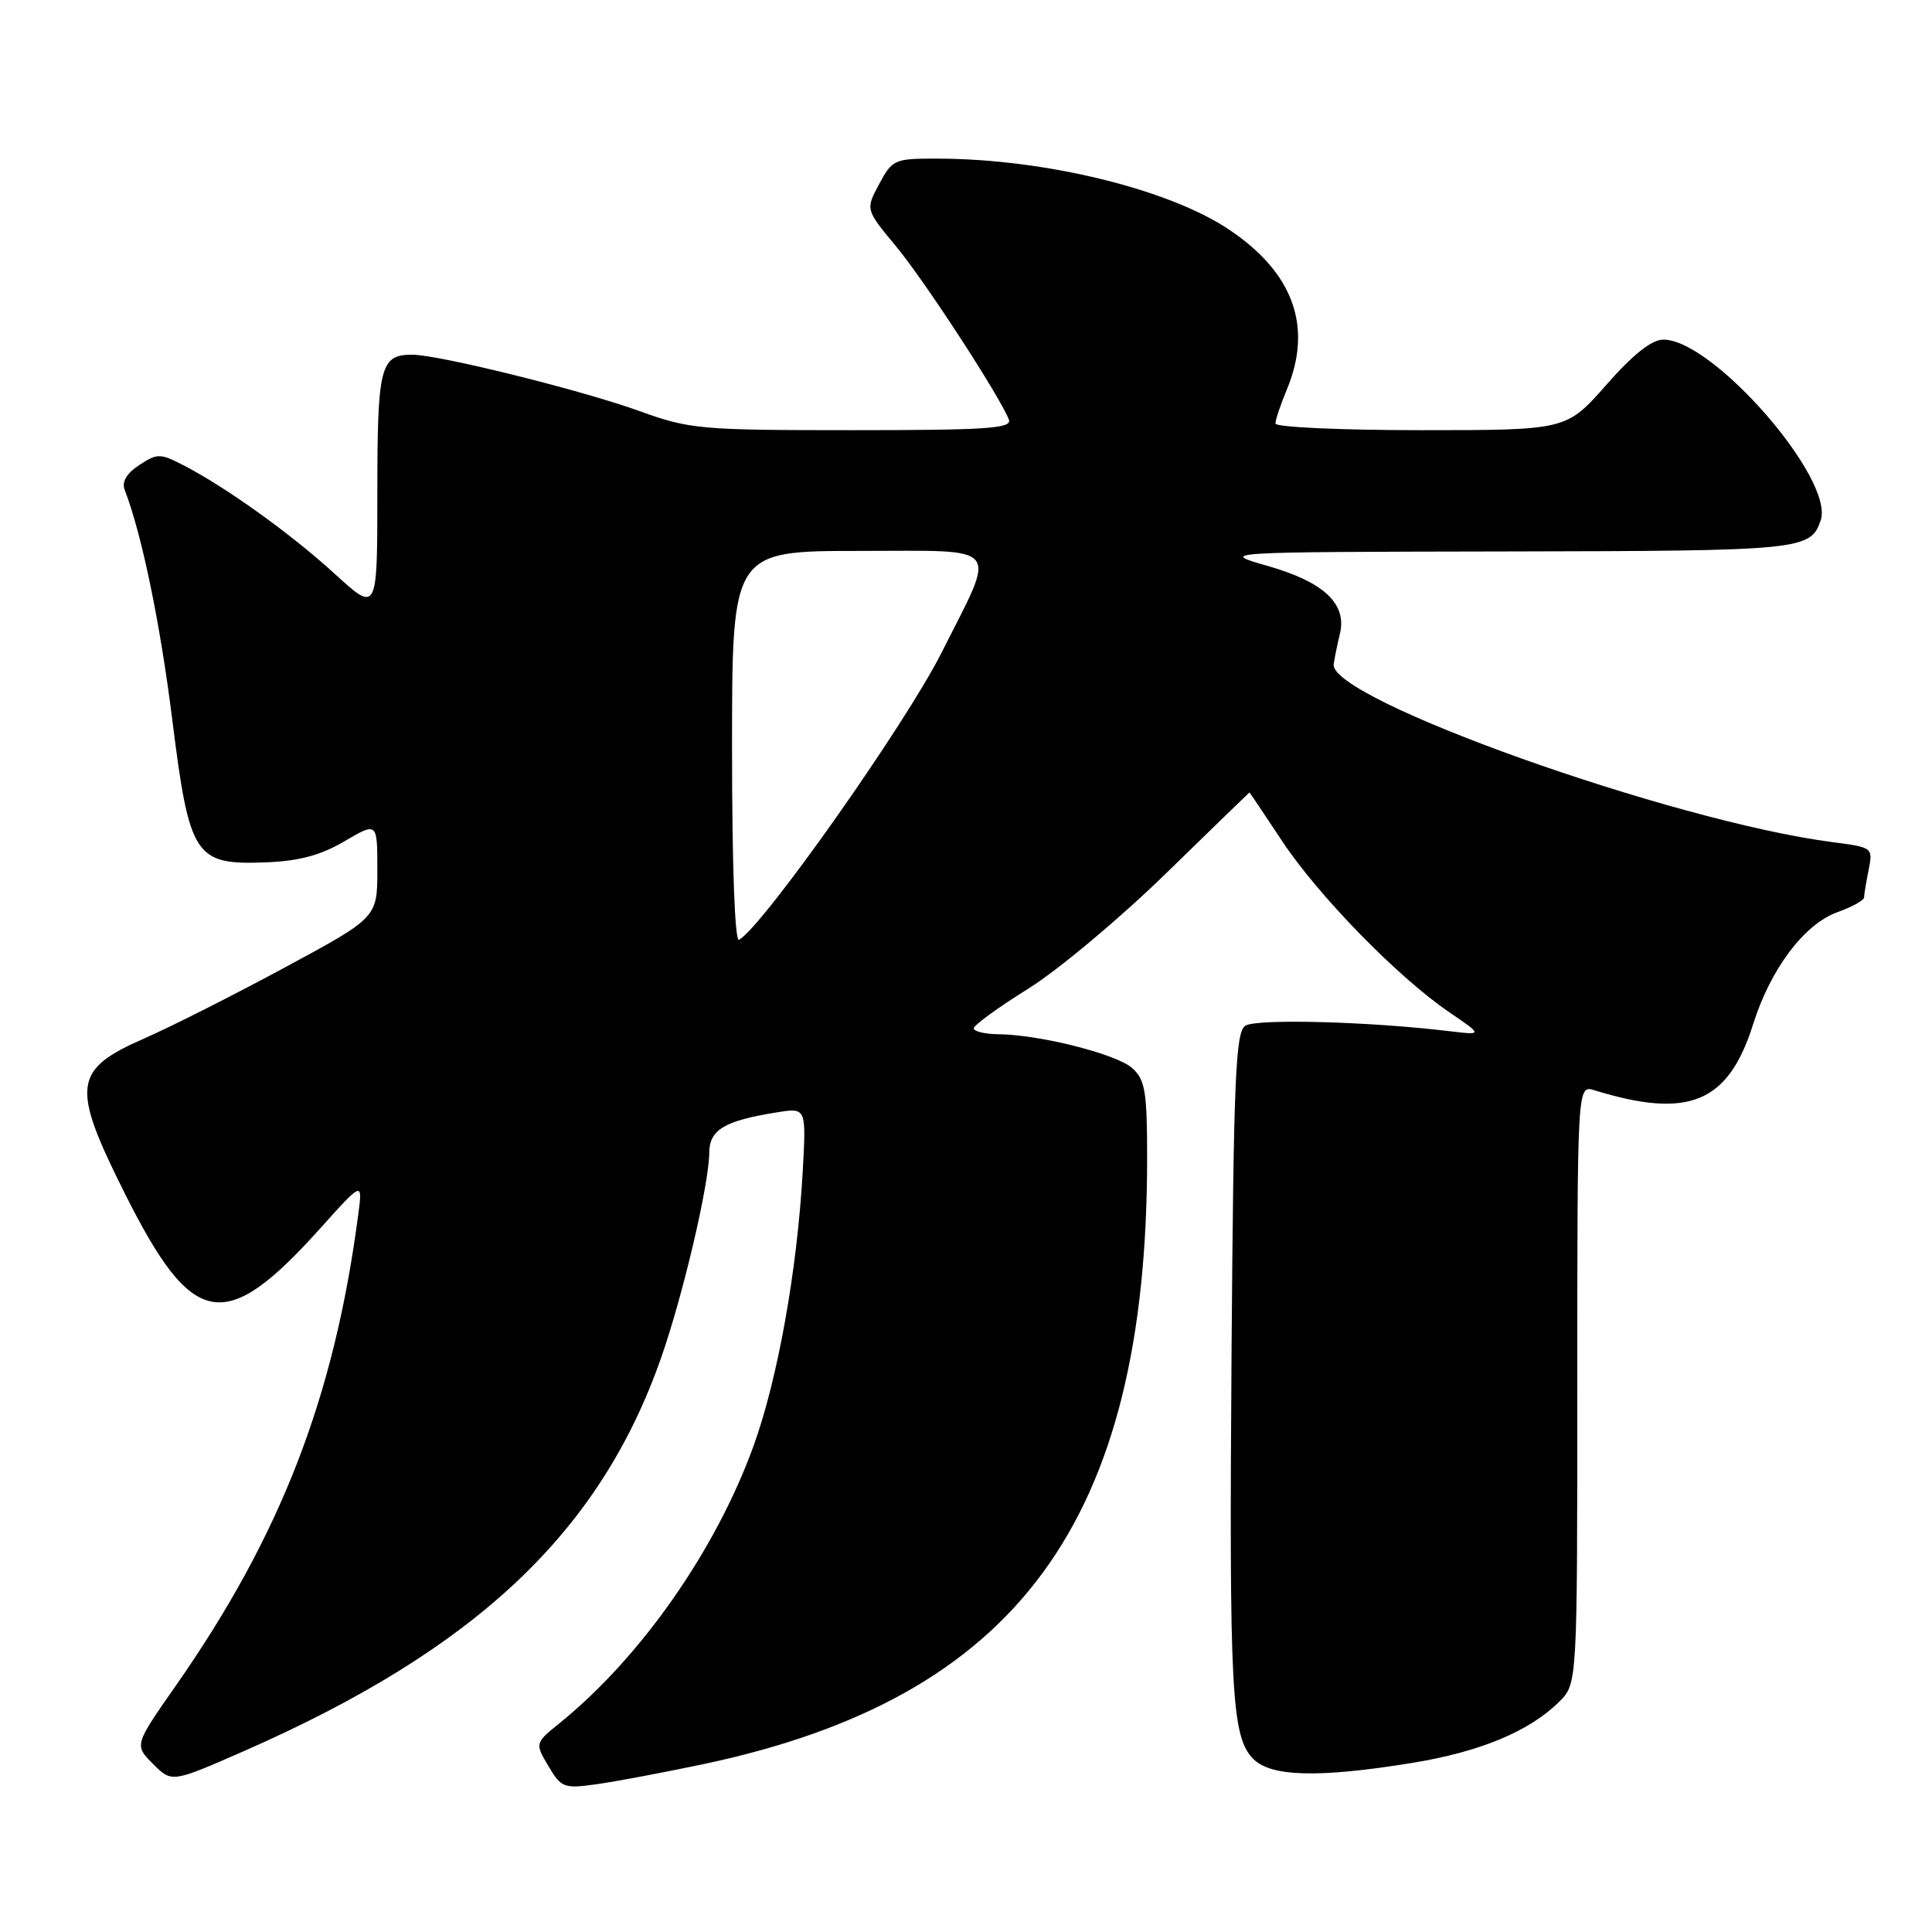 <?xml version="1.0" encoding="UTF-8" standalone="no"?>
<!DOCTYPE svg PUBLIC "-//W3C//DTD SVG 1.1//EN" "http://www.w3.org/Graphics/SVG/1.1/DTD/svg11.dtd" >
<svg xmlns="http://www.w3.org/2000/svg" xmlns:xlink="http://www.w3.org/1999/xlink" version="1.1" viewBox="0 0 256 256">
 <g >
 <path fill="currentColor"
d=" M 93.00 233.80 C 134.81 225.02 152.00 201.60 152.00 153.43 C 152.00 144.66 151.74 143.07 150.04 141.54 C 147.99 139.68 137.78 137.09 132.25 137.04 C 130.46 137.02 129.01 136.66 129.03 136.25 C 129.04 135.84 132.29 133.47 136.26 131.00 C 140.22 128.53 148.42 121.66 154.48 115.75 C 160.54 109.84 165.53 105.01 165.56 105.00 C 165.59 105.00 167.54 107.90 169.89 111.45 C 174.69 118.69 185.21 129.47 192.00 134.10 C 196.50 137.17 196.50 137.17 192.00 136.63 C 181.35 135.35 166.43 134.96 165.00 135.92 C 163.72 136.78 163.46 142.92 163.19 178.71 C 162.86 224.28 163.17 230.17 166.08 233.08 C 168.44 235.44 174.77 235.60 187.09 233.60 C 196.13 232.13 202.69 229.40 206.63 225.46 C 209.00 223.09 209.00 223.09 209.00 183.43 C 209.00 143.77 209.00 143.77 211.25 144.46 C 223.77 148.32 229.01 146.15 232.30 135.71 C 234.61 128.38 239.06 122.47 243.44 120.88 C 245.40 120.18 247.00 119.29 247.00 118.92 C 247.00 118.55 247.27 116.91 247.60 115.27 C 248.19 112.31 248.14 112.28 242.85 111.59 C 221.64 108.86 176.05 92.60 176.72 88.00 C 176.84 87.17 177.21 85.36 177.55 83.96 C 178.49 80.00 175.41 77.11 167.98 74.99 C 161.50 73.14 161.50 73.14 199.56 73.07 C 238.84 73.00 239.90 72.89 241.25 68.95 C 243.12 63.51 227.01 45.00 220.41 45.00 C 218.86 45.00 216.40 46.95 212.84 51.00 C 207.56 57.00 207.56 57.00 188.28 57.00 C 177.67 57.00 169.00 56.60 169.00 56.12 C 169.00 55.64 169.67 53.63 170.50 51.65 C 173.98 43.33 171.41 36.17 162.90 30.45 C 154.92 25.08 138.54 21.07 124.41 21.02 C 118.50 21.00 118.26 21.10 116.50 24.38 C 114.68 27.76 114.68 27.76 118.72 32.63 C 122.52 37.20 132.49 52.52 133.68 55.60 C 134.13 56.77 130.76 57.00 112.98 57.00 C 92.76 57.00 91.40 56.88 84.71 54.46 C 77.00 51.68 58.12 47.00 54.61 47.00 C 50.39 47.00 50.00 48.53 50.00 65.30 C 50.00 81.20 50.00 81.20 44.35 76.03 C 38.50 70.69 29.91 64.53 24.25 61.62 C 21.22 60.06 20.84 60.06 18.45 61.62 C 16.78 62.72 16.11 63.85 16.52 64.90 C 18.78 70.75 21.23 82.58 22.82 95.31 C 25.10 113.54 25.80 114.62 35.16 114.27 C 39.60 114.10 42.44 113.35 45.63 111.48 C 50.00 108.92 50.00 108.92 50.00 115.25 C 50.00 121.58 50.00 121.58 37.75 128.19 C 31.01 131.83 22.65 136.05 19.16 137.58 C 9.68 141.73 9.40 143.86 16.47 158.00 C 25.54 176.15 29.74 176.91 42.51 162.68 C 48.06 156.50 48.06 156.50 47.46 161.00 C 44.28 185.19 37.19 203.48 23.29 223.37 C 17.79 231.24 17.79 231.24 20.28 233.73 C 22.76 236.22 22.76 236.22 32.23 232.07 C 63.08 218.54 79.50 203.06 87.61 179.89 C 90.51 171.60 93.95 156.94 93.98 152.73 C 94.00 149.69 96.00 148.50 102.97 147.39 C 106.83 146.77 106.83 146.77 106.37 155.14 C 105.64 168.29 103.06 182.72 99.85 191.59 C 94.86 205.38 84.93 219.59 74.19 228.29 C 70.87 230.98 70.87 230.98 72.67 234.02 C 74.36 236.88 74.73 237.02 78.98 236.43 C 81.47 236.08 87.78 234.90 93.00 233.80 Z  M 97.00 99.06 C 97.00 73.00 97.00 73.00 113.95 73.00 C 133.06 73.00 132.13 71.85 124.75 86.50 C 119.96 95.99 101.31 122.46 97.93 124.54 C 97.37 124.89 97.00 114.84 97.00 99.06 Z "/>
</g>
</svg>